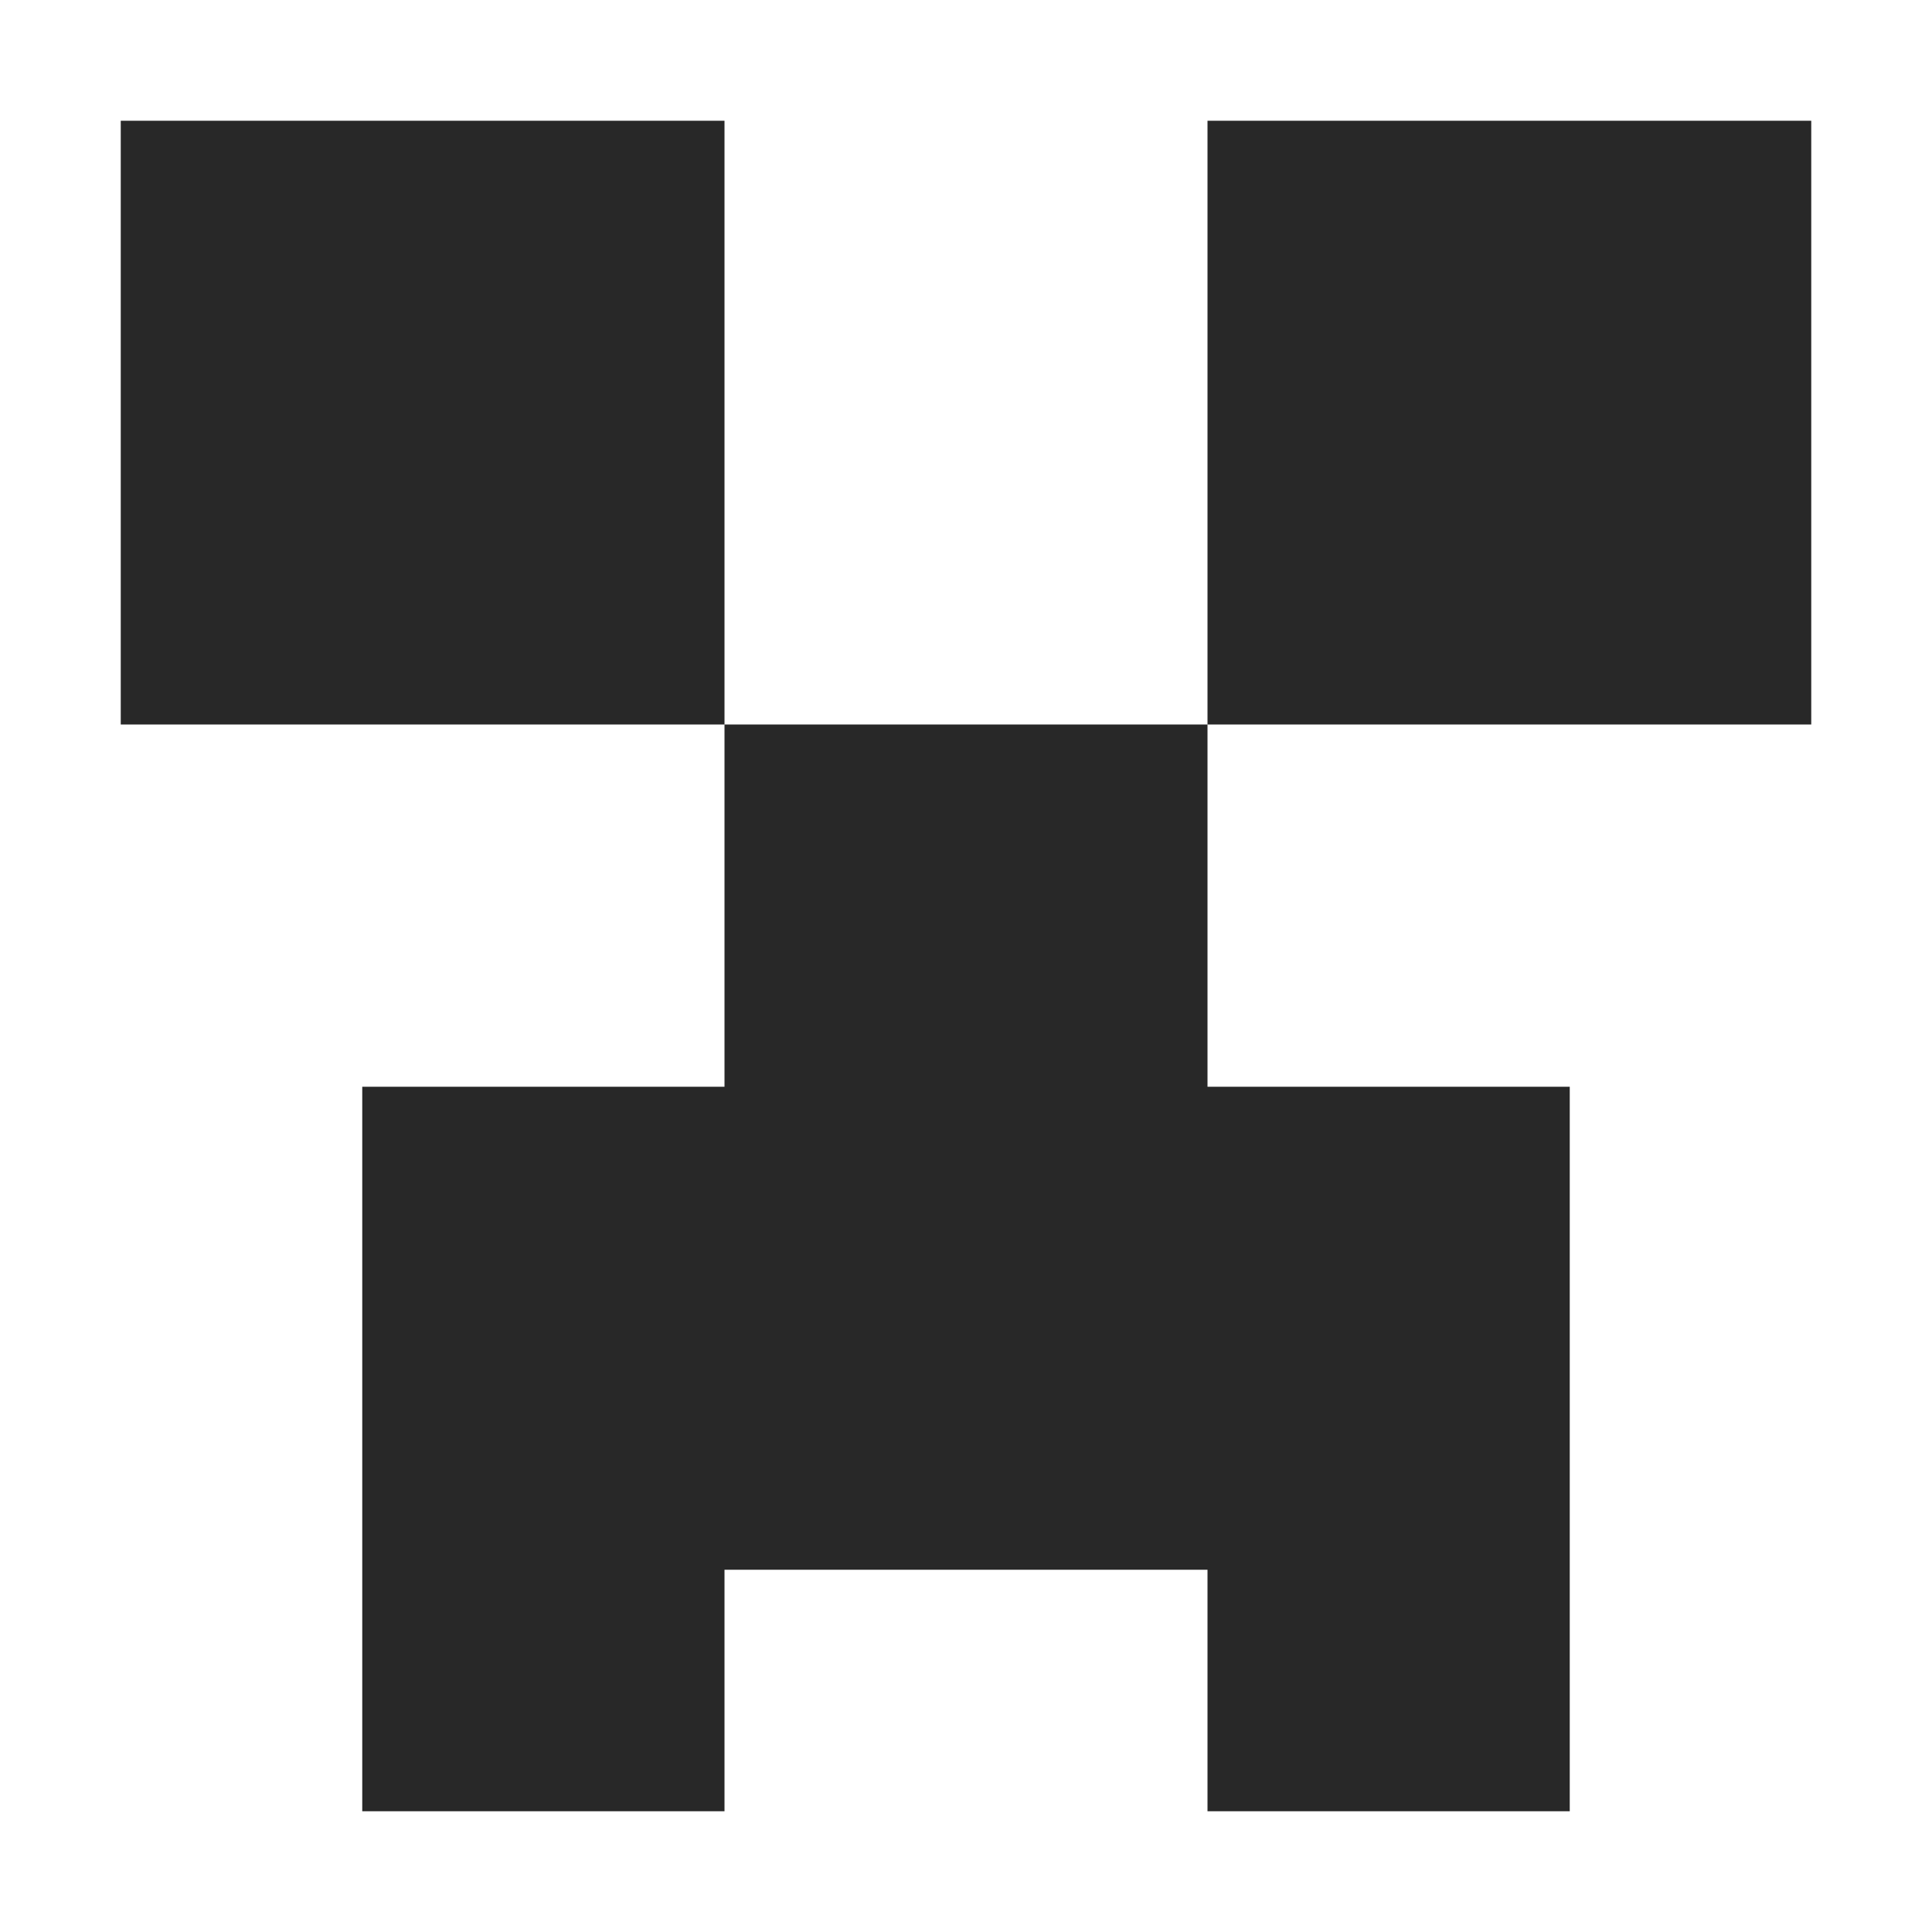 <svg width="16" height="16" version="1.1" xmlns="http://www.w3.org/2000/svg">
  <defs>
    <style id="current-color-scheme" type="text/css">.ColorScheme-Text { color:#282828; } .ColorScheme-Highlight { color:#458588; }</style>
  </defs>
  <path class="ColorScheme-Text" d="m1 1v5h5v-5h-5zm5 5v3h-3v6h3v-2h4v2h3v-6h-3v-3h-4zm4 0h5v-5h-5v5z" fill="currentColor"/>
</svg>
